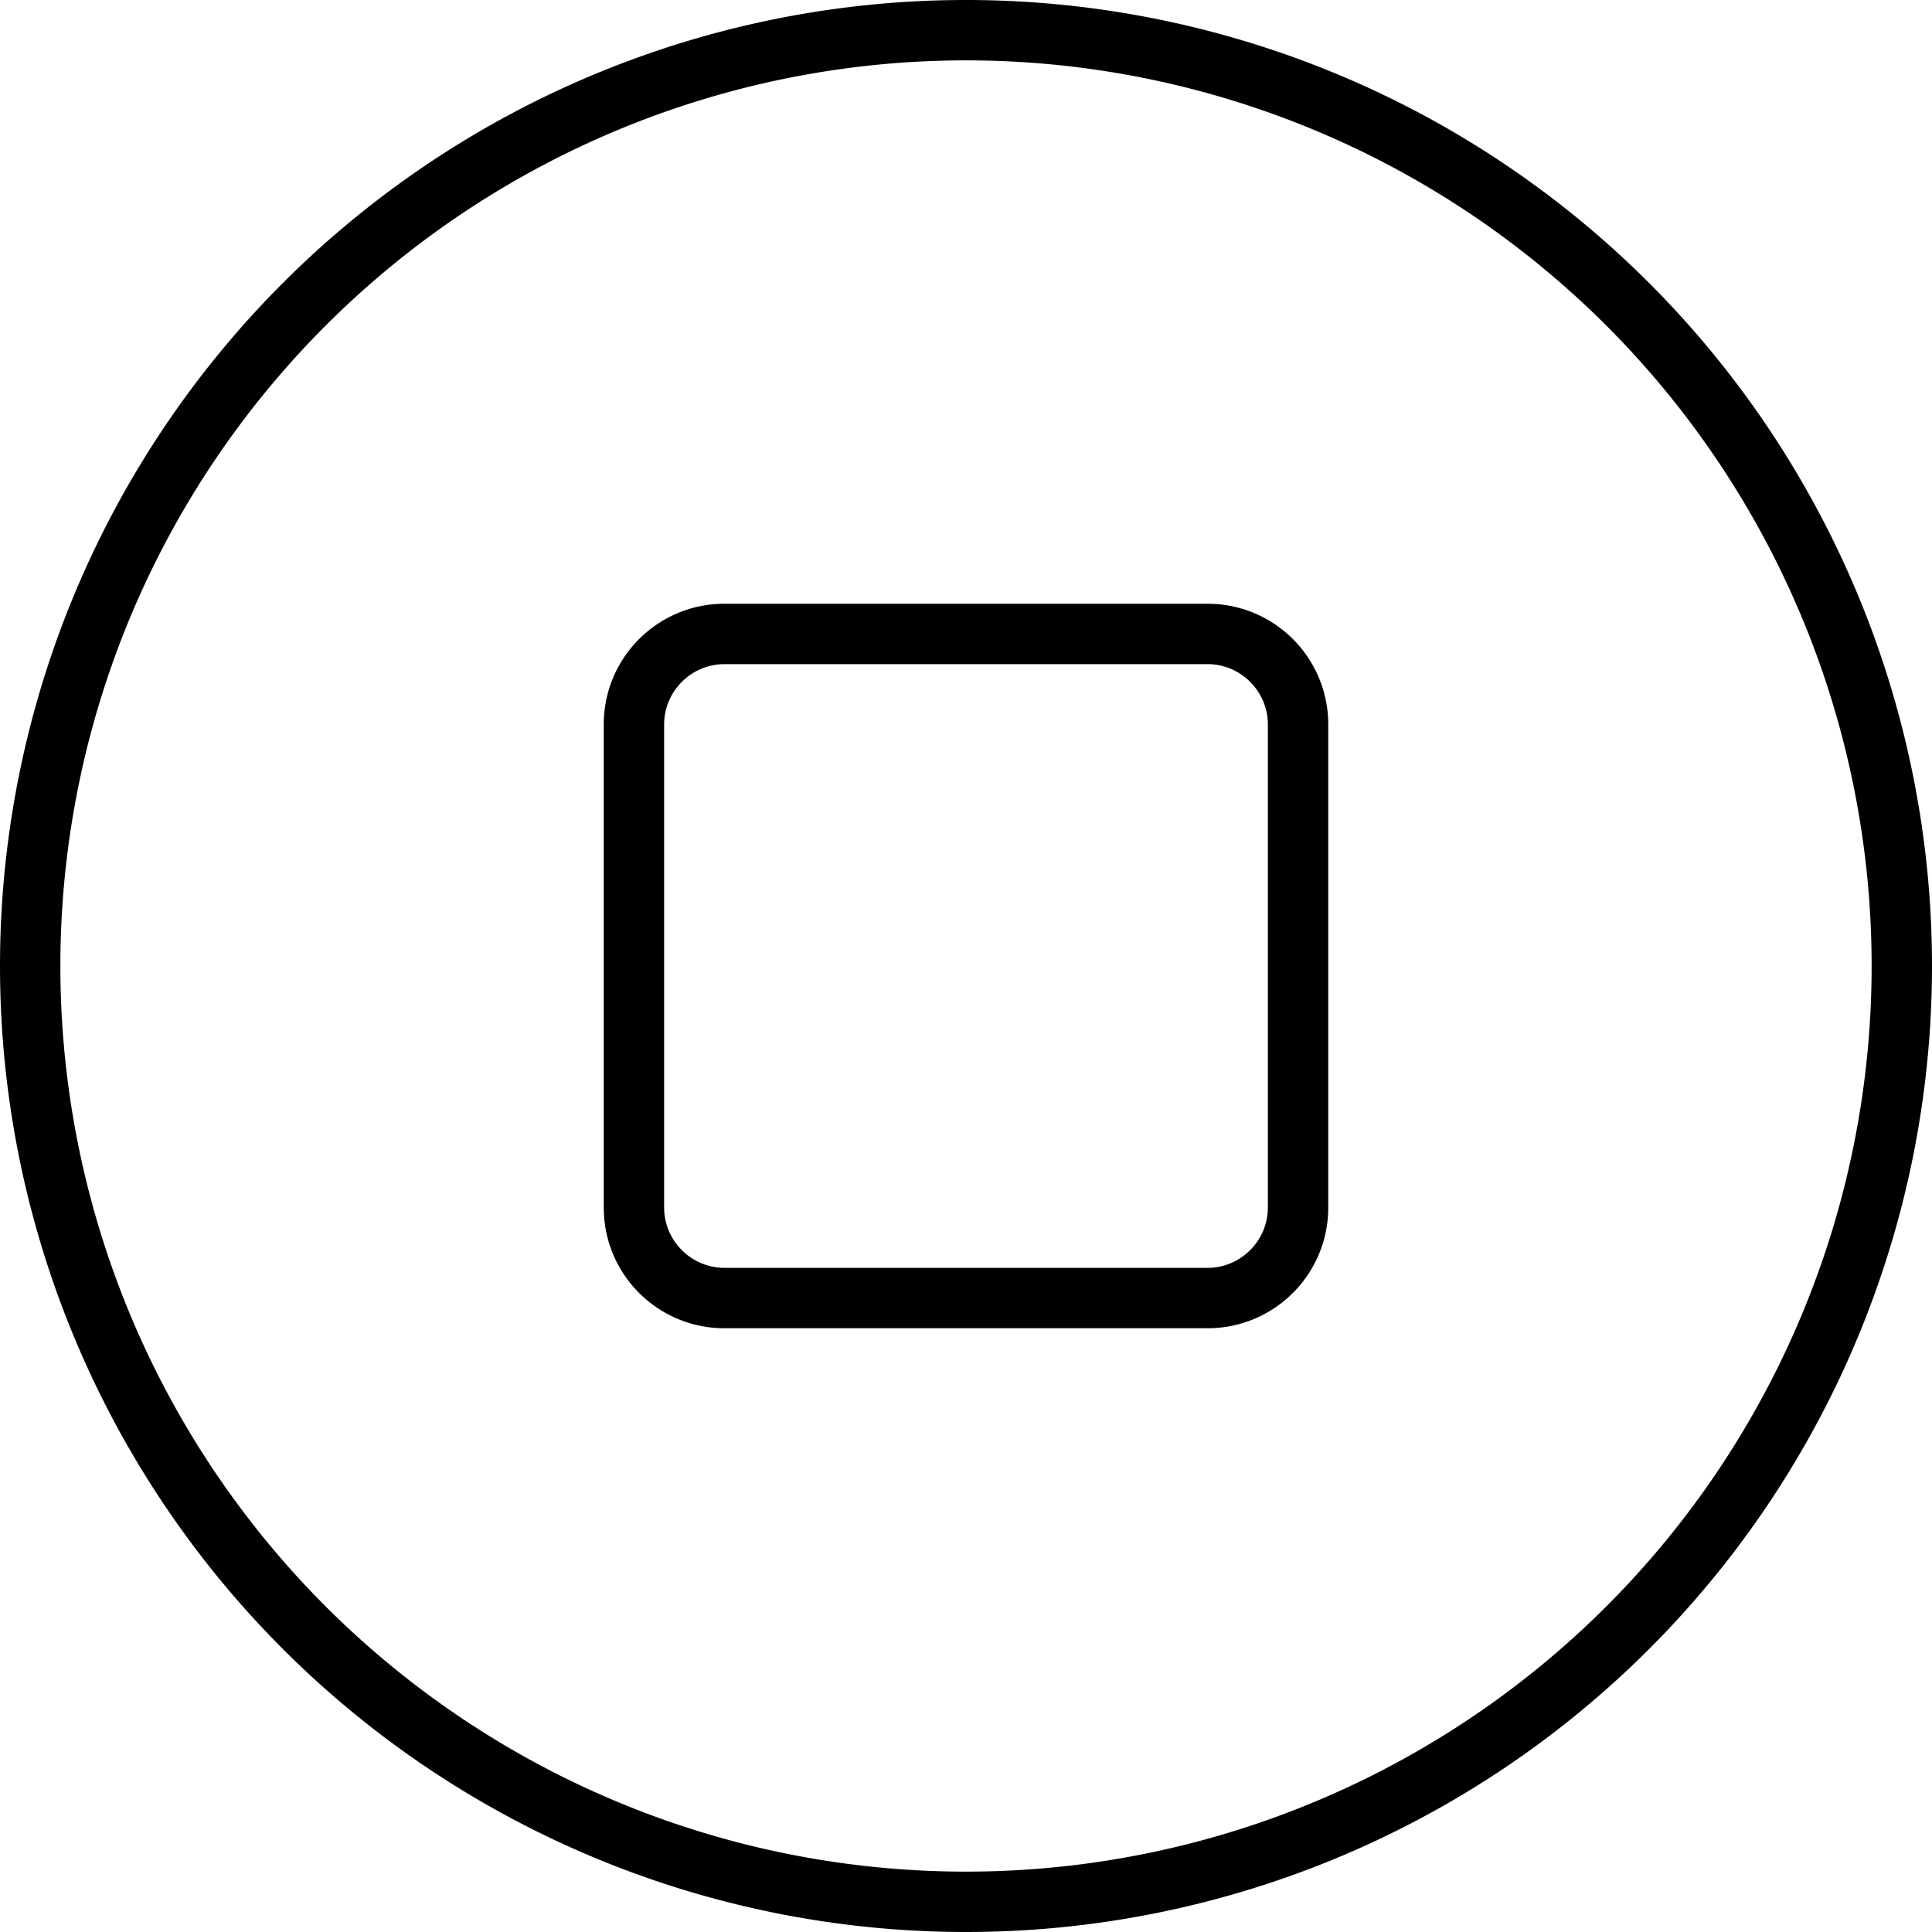 <svg xmlns="http://www.w3.org/2000/svg" viewBox="0 0 512 512"><!--! Font Awesome Pro 6.4.0 by @fontawesome - https://fontawesome.com License - https://fontawesome.com/license (Commercial License) Copyright 2023 Fonticons, Inc. --><path d="M496 256A240 240 0 1 0 16 256a240 240 0 1 0 480 0zM0 256a256 256 0 1 1 512 0A256 256 0 1 1 0 256zm176-64V320c0 8.8 7.2 16 16 16H320c8.8 0 16-7.2 16-16V192c0-8.8-7.2-16-16-16H192c-8.8 0-16 7.2-16 16zm-16 0c0-17.7 14.3-32 32-32H320c17.7 0 32 14.3 32 32V320c0 17.7-14.3 32-32 32H192c-17.7 0-32-14.3-32-32V192z"/></svg>